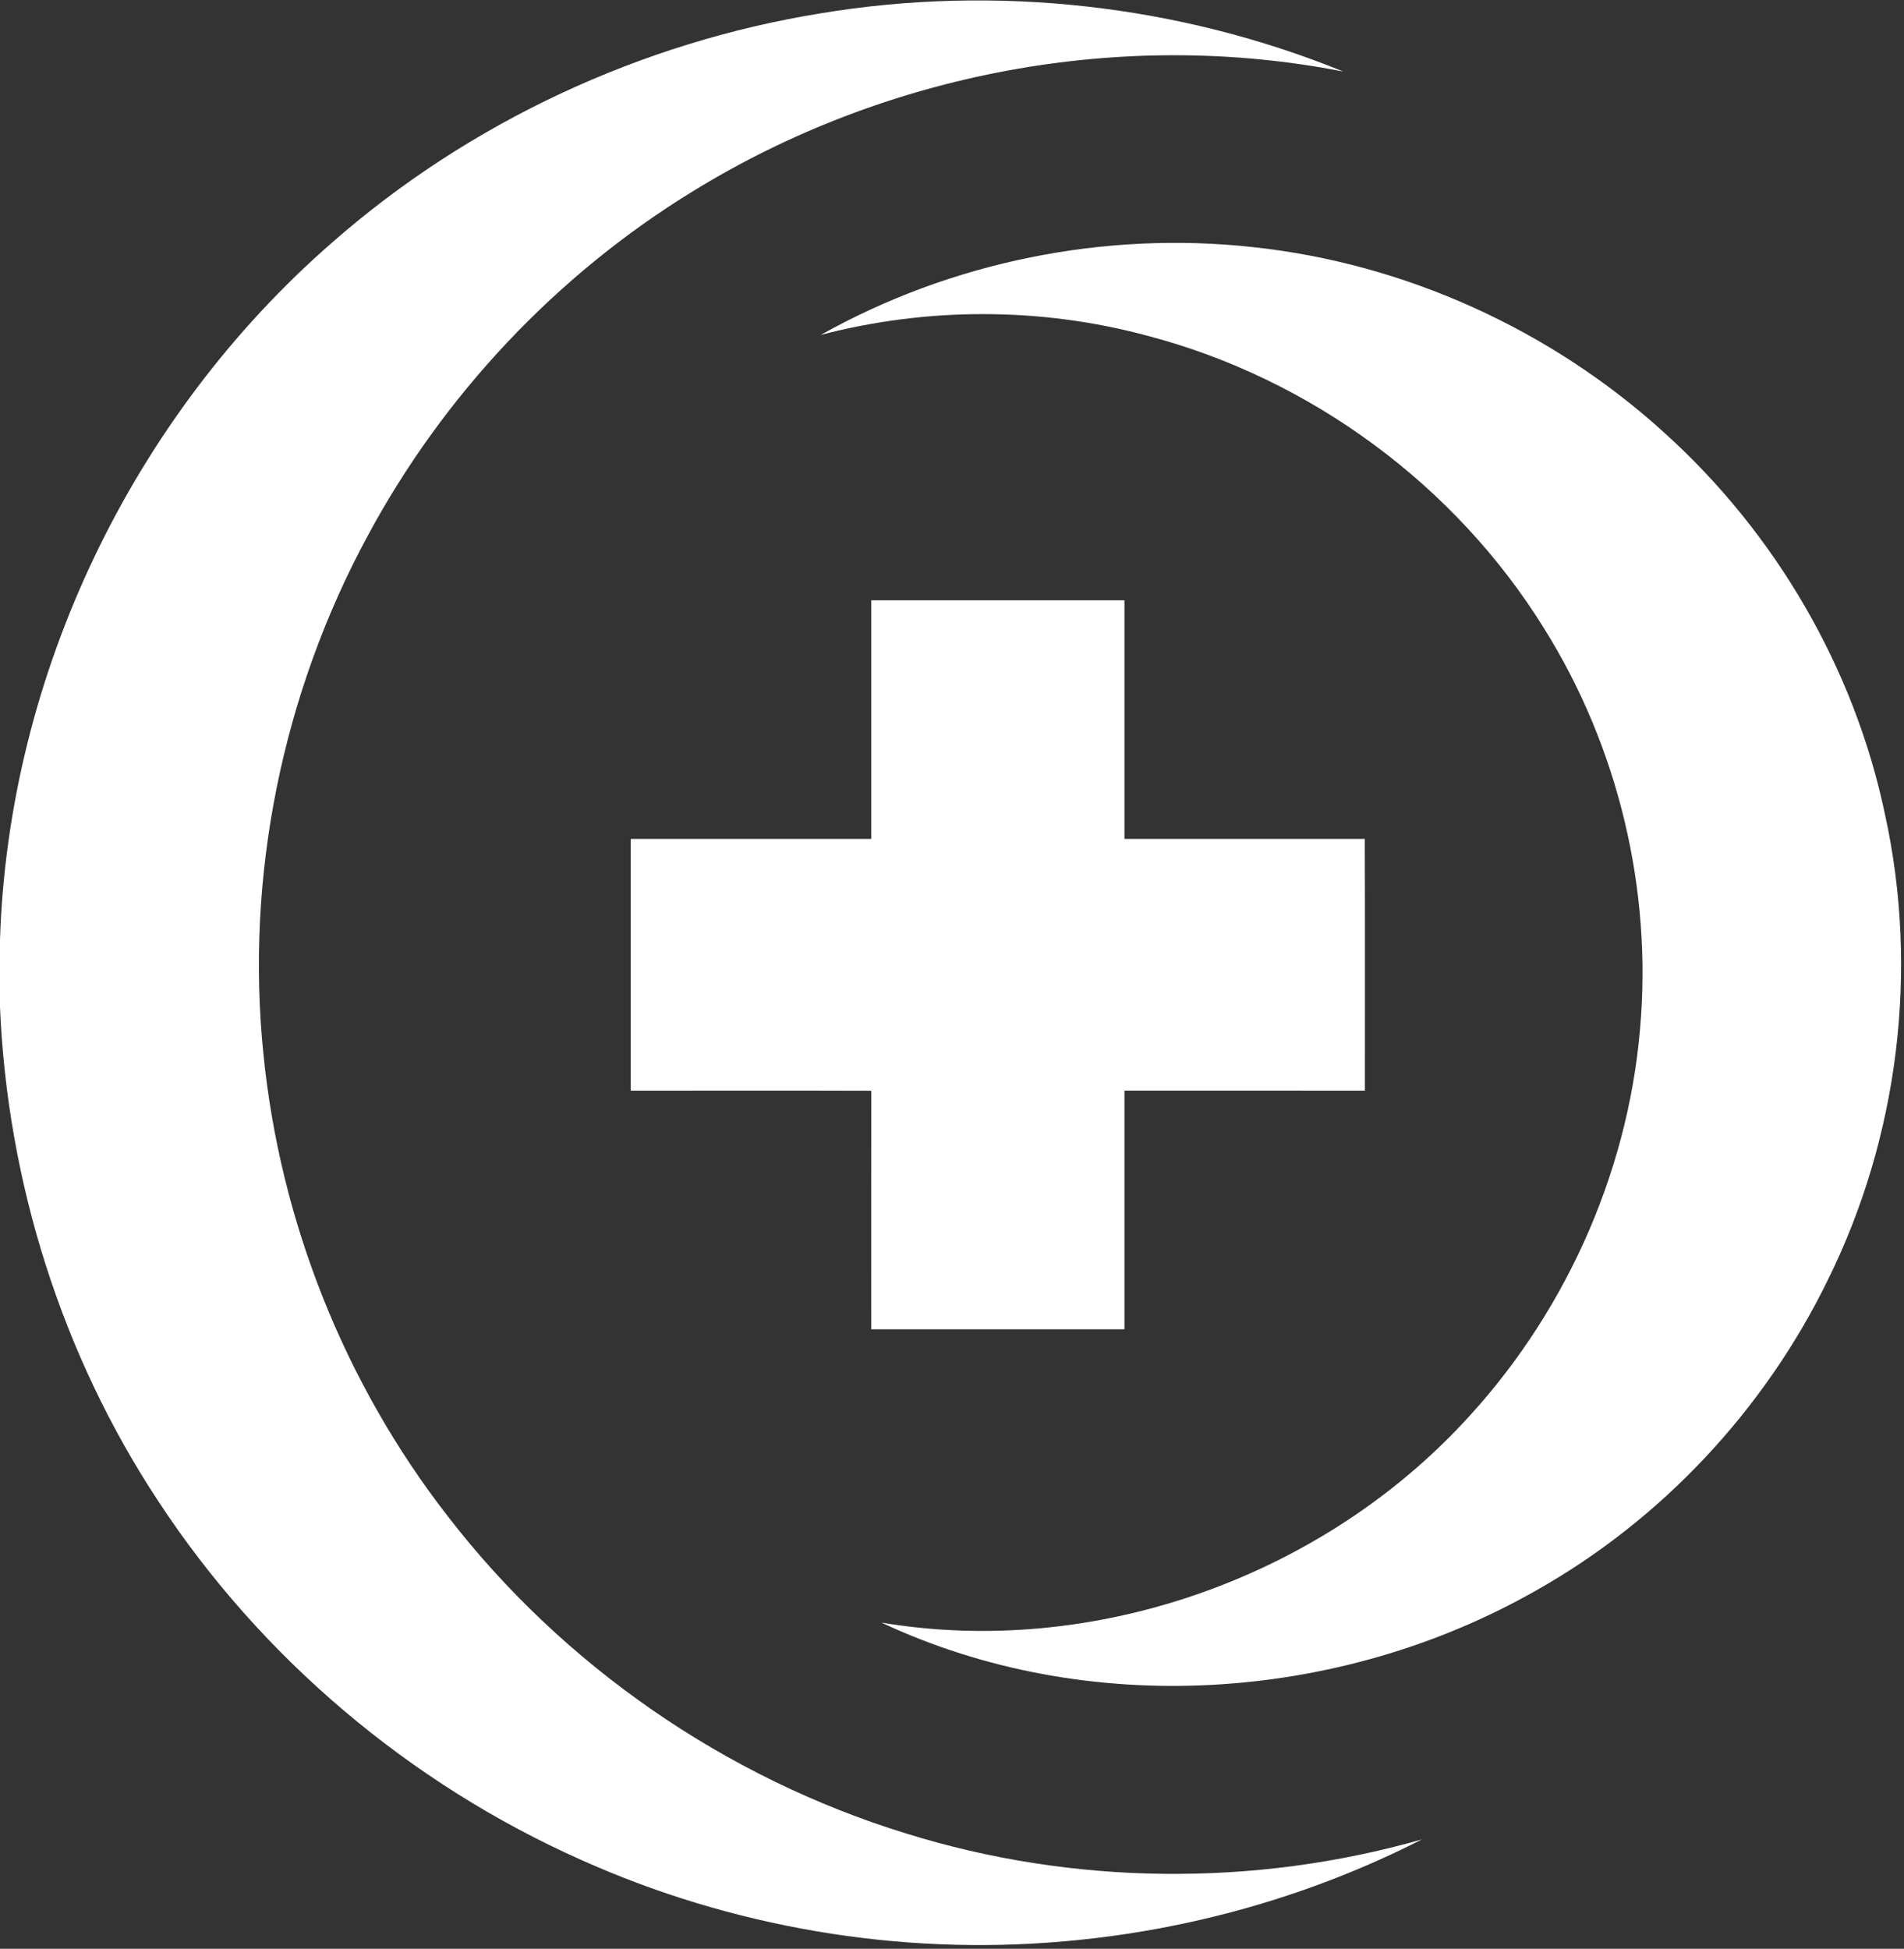<?xml version="1.0" encoding="UTF-8" ?>
<!DOCTYPE svg PUBLIC "-//W3C//DTD SVG 1.1//EN" "http://www.w3.org/Graphics/SVG/1.1/DTD/svg11.dtd">
<svg width="383pt" height="392pt" viewBox="0 0 383 392" version="1.1" xmlns="http://www.w3.org/2000/svg">
<rect x="0" y="0" width="383" height="392" fill="#333333" stroke="none"/>
<g id="#ffffffff">
<path fill="#ffffff" opacity="1.00" d=" M 165.08 2.68 C 200.34 -3.17 237.13 0.93 270.24 14.40 C 225.67 5.63 178.08 14.66 139.45 38.43 C 111.97 55.25 89.13 79.51 73.90 107.90 C 56.82 139.51 49.32 176.25 52.99 212.02 C 56.33 245.65 69.30 278.27 90.05 304.96 C 113.24 335.06 145.98 357.64 182.29 368.81 C 215.79 379.24 252.28 379.61 286.02 370.00 C 263.61 381.43 238.96 388.36 213.90 390.51 C 180.85 393.42 147.10 387.68 116.84 374.09 C 82.47 358.77 52.55 333.53 31.90 302.05 C 12.45 272.62 1.49 237.81 0.00 202.60 L 0.00 189.04 C 1.70 135.70 26.65 83.75 66.86 48.74 C 94.42 24.57 128.92 8.53 165.08 2.68 Z" />
<path fill="#ffffff" opacity="1.00" d=" M 165.10 67.37 C 191.32 52.65 222.18 46.42 252.07 49.71 C 282.71 52.99 312.11 66.38 334.87 87.12 C 357.14 107.23 373.00 134.39 379.17 163.79 C 386.05 195.14 381.90 228.74 367.66 257.50 C 354.93 283.59 334.22 305.74 308.90 319.98 C 269.31 342.48 218.75 345.82 177.30 326.38 C 219.37 333.46 264.47 317.77 293.76 286.80 C 314.26 265.26 327.35 236.69 329.90 207.03 C 332.40 179.03 325.54 150.27 310.62 126.44 C 292.79 97.63 263.62 76.14 230.86 67.55 C 209.43 61.76 186.57 61.75 165.10 67.37 Z" />
<path fill="#ffffff" opacity="1.00" d=" M 175.25 120.75 C 192.23 120.75 209.21 120.75 226.19 120.75 C 226.19 136.75 226.19 152.75 226.19 168.75 C 242.31 168.74 258.42 168.76 274.54 168.74 C 274.59 185.62 274.55 202.50 274.56 219.38 C 258.44 219.37 242.31 219.38 226.19 219.37 C 226.18 235.37 226.19 251.37 226.19 267.38 C 209.21 267.38 192.23 267.37 175.25 267.38 C 175.25 251.39 175.23 235.39 175.26 219.40 C 159.13 219.34 143.00 219.40 126.88 219.38 C 126.87 202.50 126.87 185.63 126.88 168.75 C 143.00 168.74 159.13 168.76 175.25 168.74 C 175.24 152.74 175.24 136.74 175.25 120.75 Z" />
</g>
</svg>
